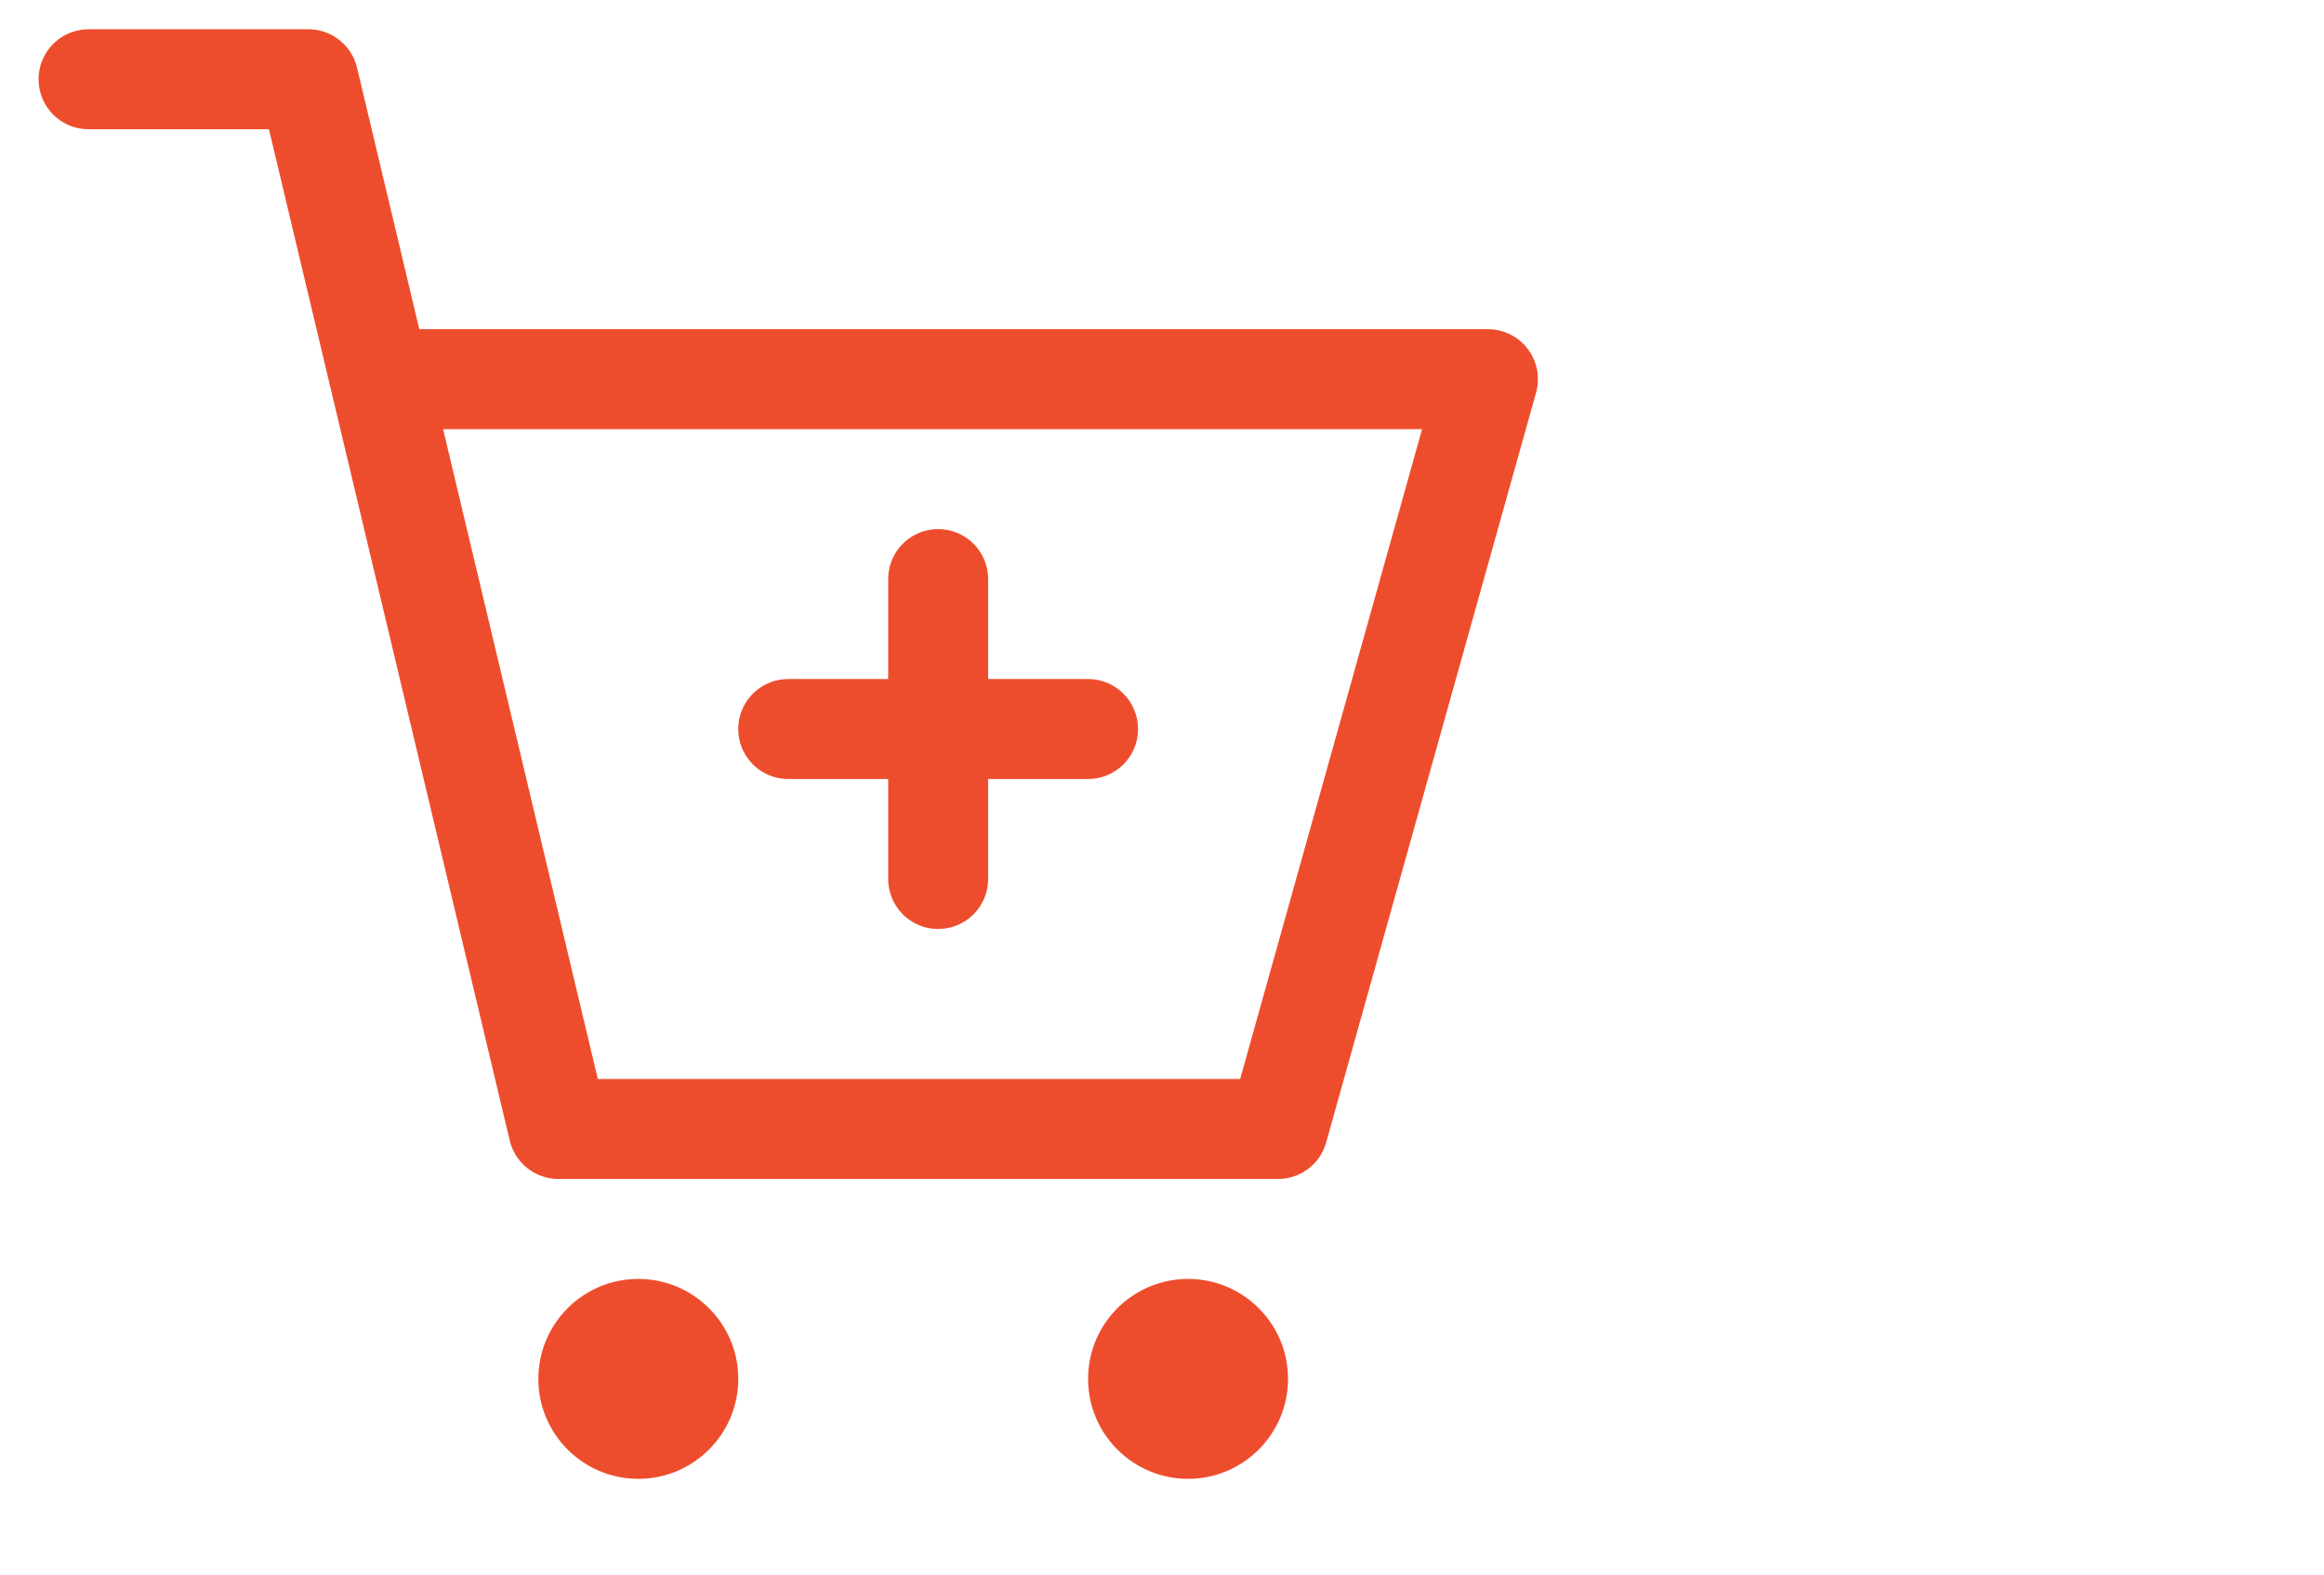 <svg width="31" height="21" viewBox="0 0 31 21" fill="none" xmlns="http://www.w3.org/2000/svg">
<g clip-path="url(#clip0_22_367)">
<path d="M1.181 1.057H4.114L7.448 15.057H17.048L19.848 5.057H5.448" stroke="#EE4D2D" stroke-width="1.333" stroke-miterlimit="10" stroke-linecap="round" stroke-linejoin="round"/>
<path d="M8.514 19.723C9.251 19.723 9.848 19.126 9.848 18.39C9.848 17.654 9.251 17.057 8.514 17.057C7.778 17.057 7.181 17.654 7.181 18.39C7.181 19.126 7.778 19.723 8.514 19.723Z" fill="#EE4D2D"/>
<path d="M15.848 19.723C16.584 19.723 17.181 19.126 17.181 18.39C17.181 17.654 16.584 17.057 15.848 17.057C15.111 17.057 14.514 17.654 14.514 18.39C14.514 19.126 15.111 19.723 15.848 19.723Z" fill="#EE4D2D"/>
<path d="M10.514 9.723H14.514" stroke="#EE4D2D" stroke-width="1.333" stroke-miterlimit="10" stroke-linecap="round"/>
<path d="M12.514 11.723V7.723" stroke="#EE4D2D" stroke-width="1.333" stroke-miterlimit="10" stroke-linecap="round"/>
</g>
<defs>
<clipPath id="clip0_22_367">
<rect width="20" height="20" fill="white" transform="translate(0.514 0.39)"/>
</clipPath>
</defs>
</svg>
